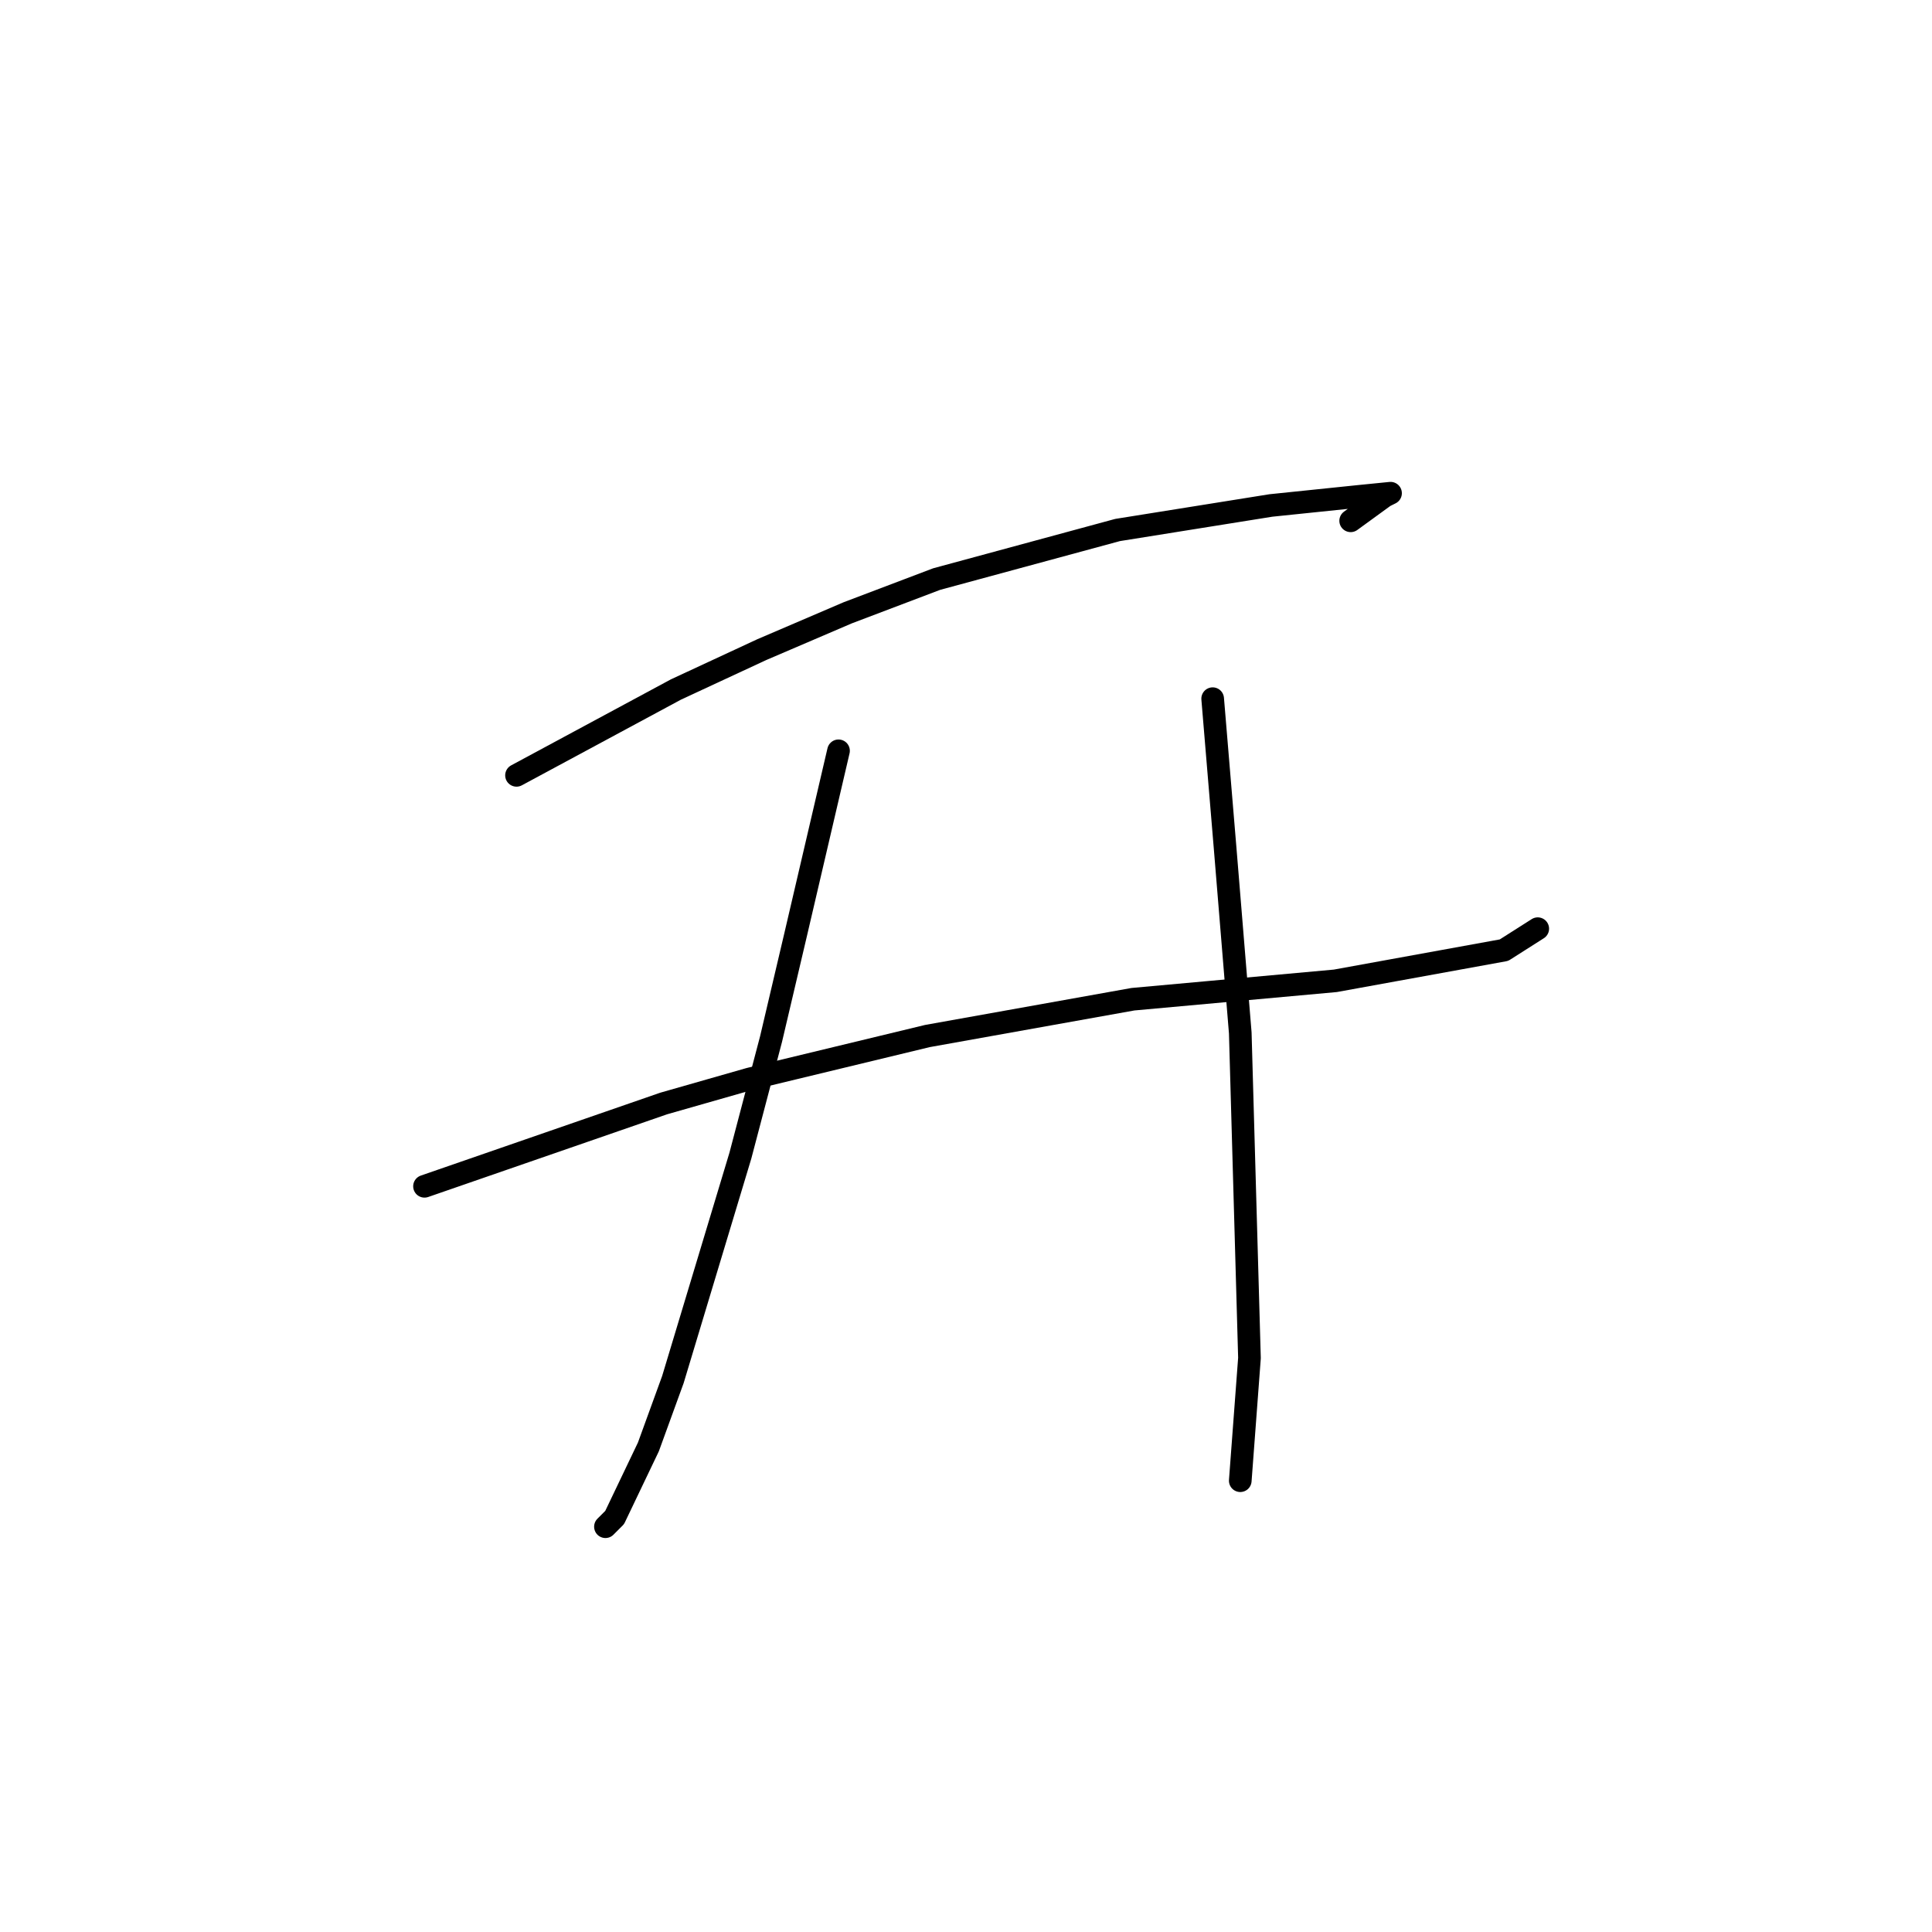 <?xml version="1.0" standalone="no"?>
    <svg width="256" height="256" xmlns="http://www.w3.org/2000/svg" version="1.1">
    <polyline stroke="black" stroke-width="3" stroke-linecap="round" fill="transparent" stroke-linejoin="round" points="68.44 102.737 79.005 97.048 89.571 91.359 100.949 86.076 112.327 81.2 124.112 76.73 148.087 70.228 168.406 66.977 180.19 65.758 184.254 65.352 183.441 65.758 178.971 69.009 178.971 69.009 " />
        <polyline stroke="black" stroke-width="3" stroke-linecap="round" fill="transparent" stroke-linejoin="round" points="56.249 157.19 66.814 153.533 77.38 149.876 87.945 146.218 99.323 142.967 122.893 137.278 150.119 132.402 176.939 129.964 199.289 125.9 203.76 123.056 203.76 123.056 " />
        <polyline stroke="black" stroke-width="3" stroke-linecap="round" fill="transparent" stroke-linejoin="round" points="111.108 99.486 108.264 111.677 105.419 123.868 102.168 137.685 98.104 153.127 89.164 182.791 85.913 191.731 81.443 201.078 80.224 202.297 80.224 202.297 " />
        <polyline stroke="black" stroke-width="3" stroke-linecap="round" fill="transparent" stroke-linejoin="round" points="160.685 92.578 161.497 102.331 162.31 112.084 164.342 136.872 165.561 179.947 164.342 196.201 164.342 196.201 " />
        </svg>